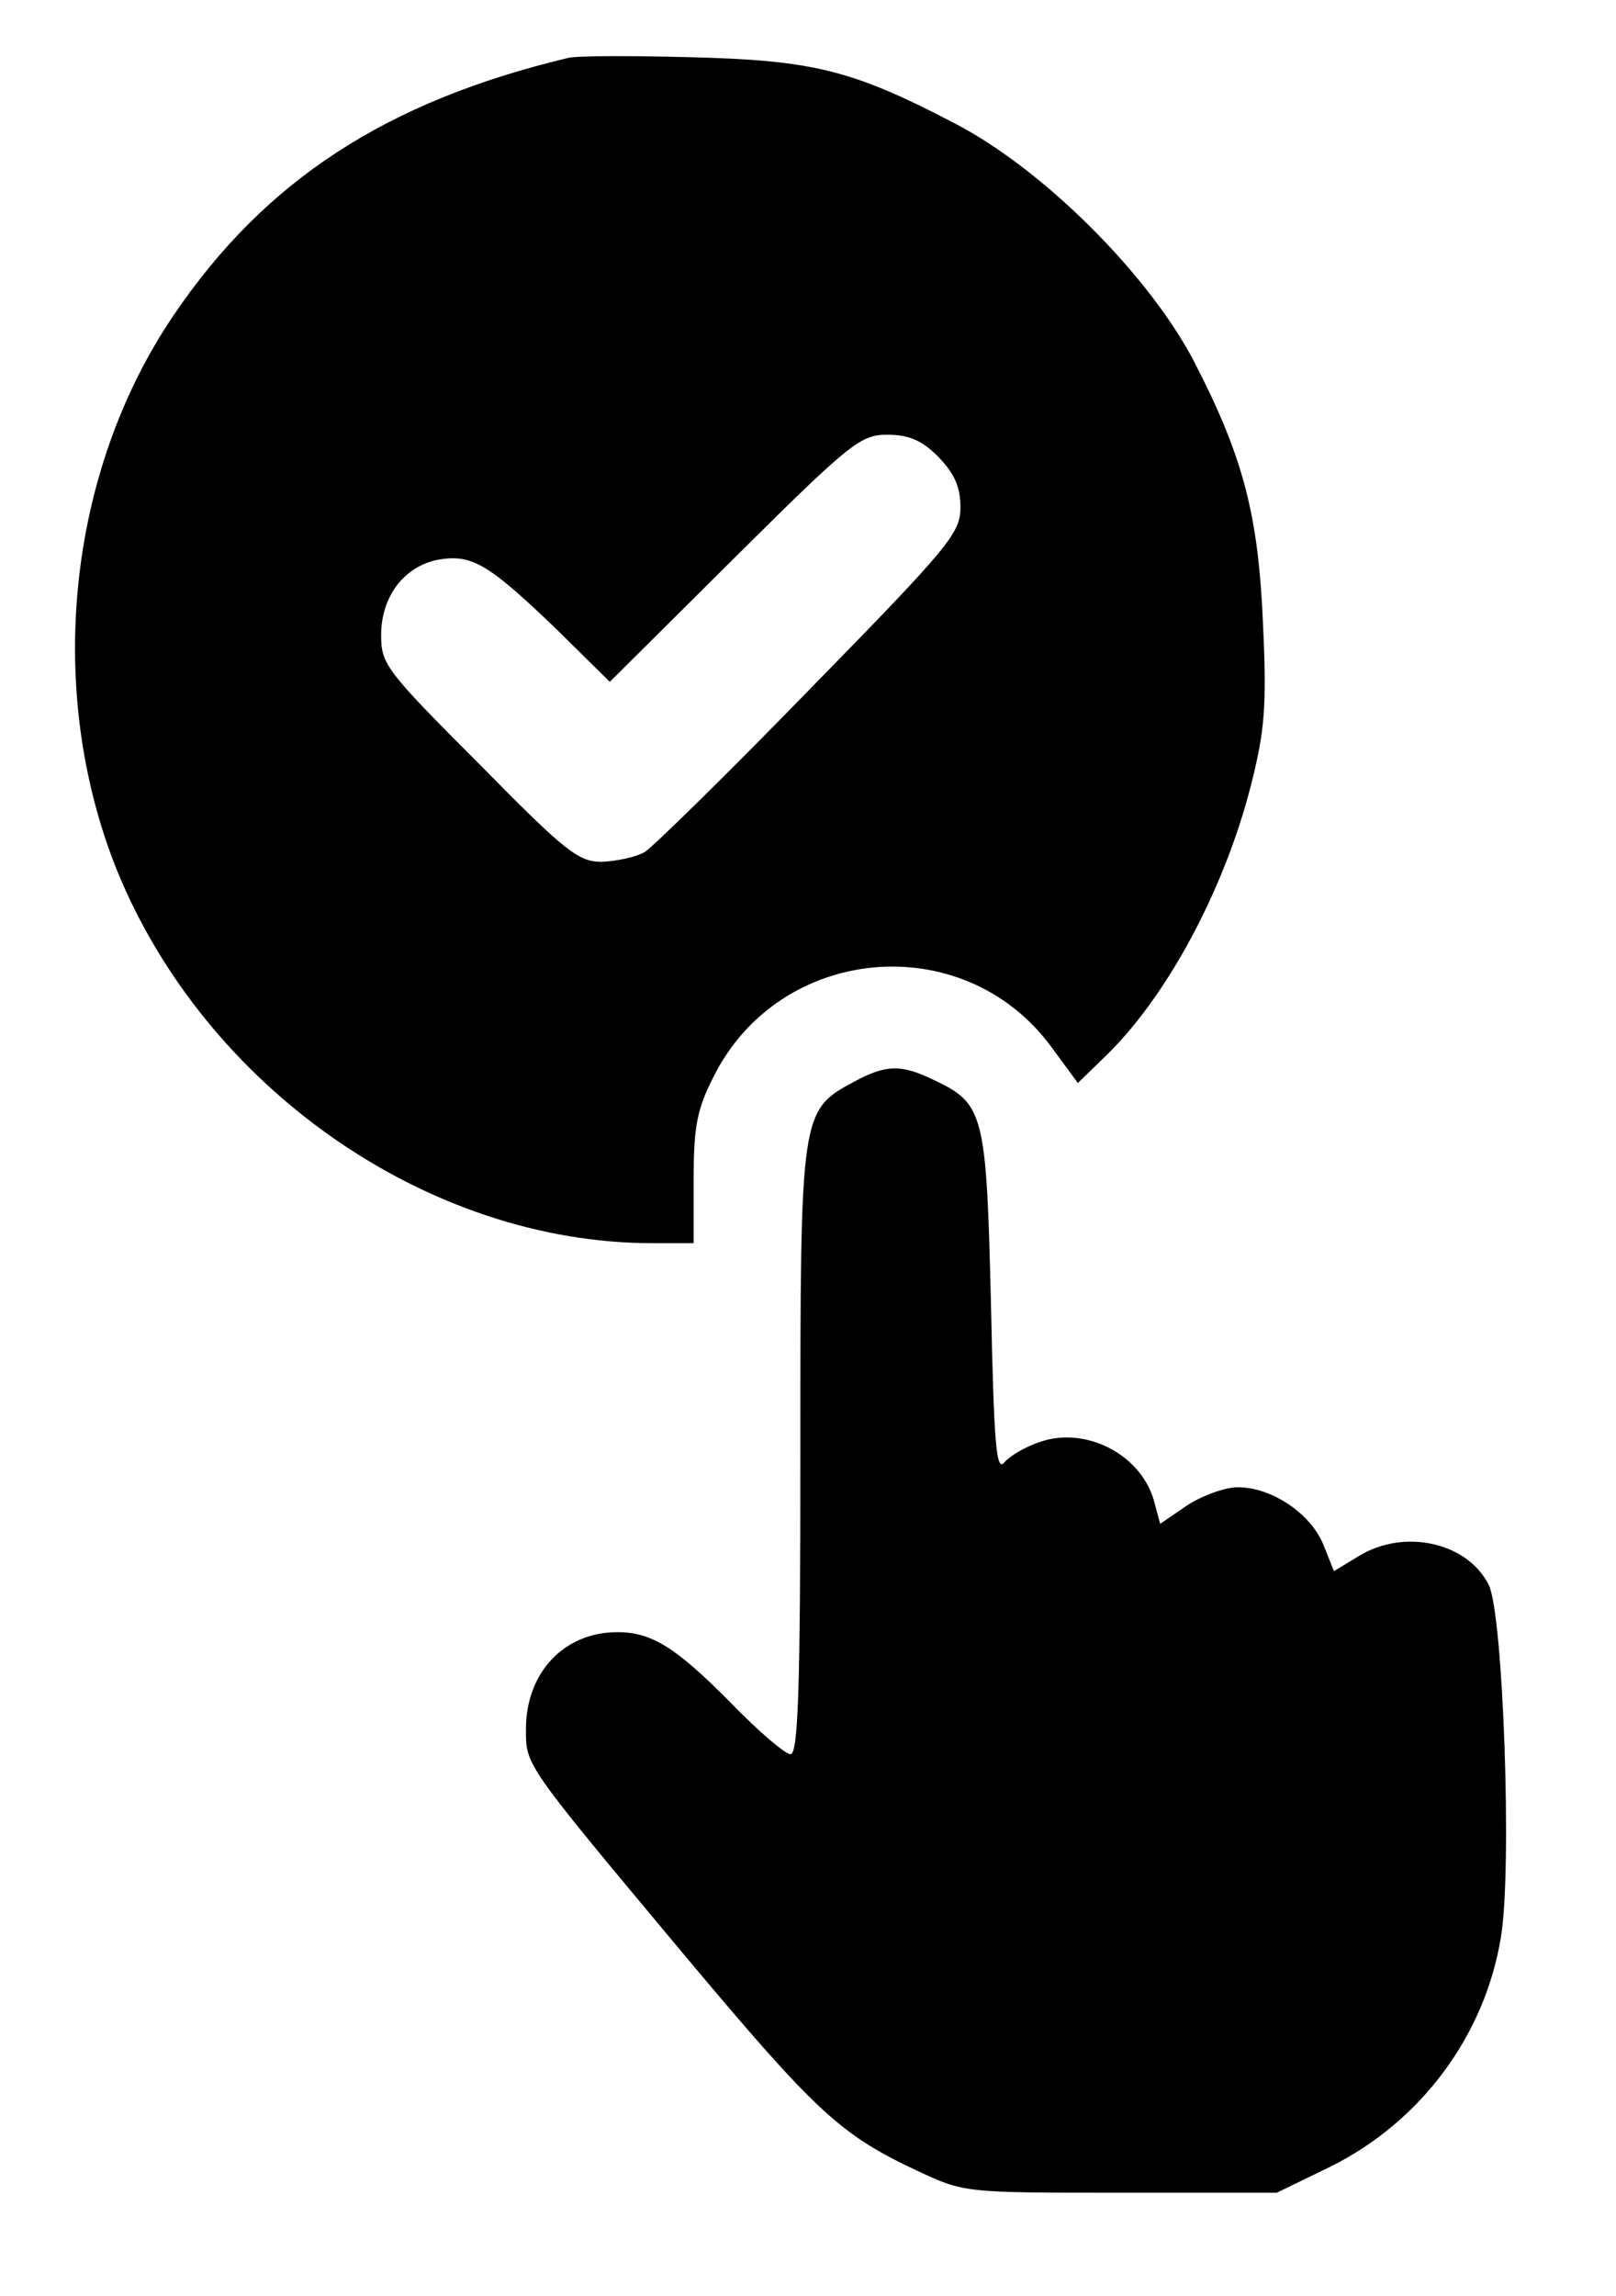 <?xml version="1.0" standalone="no"?>
<!DOCTYPE svg PUBLIC "-//W3C//DTD SVG 20010904//EN"
 "http://www.w3.org/TR/2001/REC-SVG-20010904/DTD/svg10.dtd">
<svg version="1.0" xmlns="http://www.w3.org/2000/svg"
 width="212pt" height="301pt" viewBox="0 0 212 301"
 preserveAspectRatio="xMidYMid meet">
<g transform="translate(0,301) scale(0.1,-0.1)"
fill="#000000" stroke="none">
<path d="M745 2934 c-238 -57 -397 -160 -517 -337 -140 -206 -169 -492 -75
-727 116 -286 408 -490 703 -490 l54 0 0 83 c0 69 4 92 26 135 86 173 326 196
442 41 l36 -49 34 33 c82 78 158 220 193 357 18 71 21 103 16 210 -6 143 -25
219 -90 345 -59 114 -199 254 -316 314 -134 70 -186 82 -346 86 -77 2 -149 2
-160 -1z m486 -523 c21 -22 29 -39 29 -66 0 -34 -14 -51 -197 -238 -108 -111
-206 -207 -217 -214 -12 -7 -37 -12 -56 -13 -31 0 -47 12 -162 129 -121 121
-128 130 -128 168 0 51 30 90 74 99 45 8 66 -5 154 -89 l72 -71 163 162 c153
152 166 162 201 162 28 0 45 -7 67 -29z"/>
<path d="M1121 1592 c-71 -38 -71 -40 -71 -484 0 -317 -3 -398 -13 -398 -7 0
-42 30 -77 66 -73 74 -105 94 -150 94 -70 0 -120 -53 -120 -127 0 -48 -3 -44
205 -293 176 -210 207 -239 310 -287 60 -28 61 -28 265 -28 l205 0 70 34 c119
59 203 172 224 301 15 89 3 425 -16 462 -28 56 -111 74 -170 38 l-33 -20 -14
35 c-17 41 -68 75 -112 75 -17 0 -47 -11 -67 -24 l-35 -24 -7 26 c-15 63 -88
102 -149 82 -19 -6 -40 -18 -48 -27 -11 -14 -14 20 -18 208 -6 249 -9 262 -75
293 -43 21 -63 20 -104 -2z"/>
</g>
</svg>
